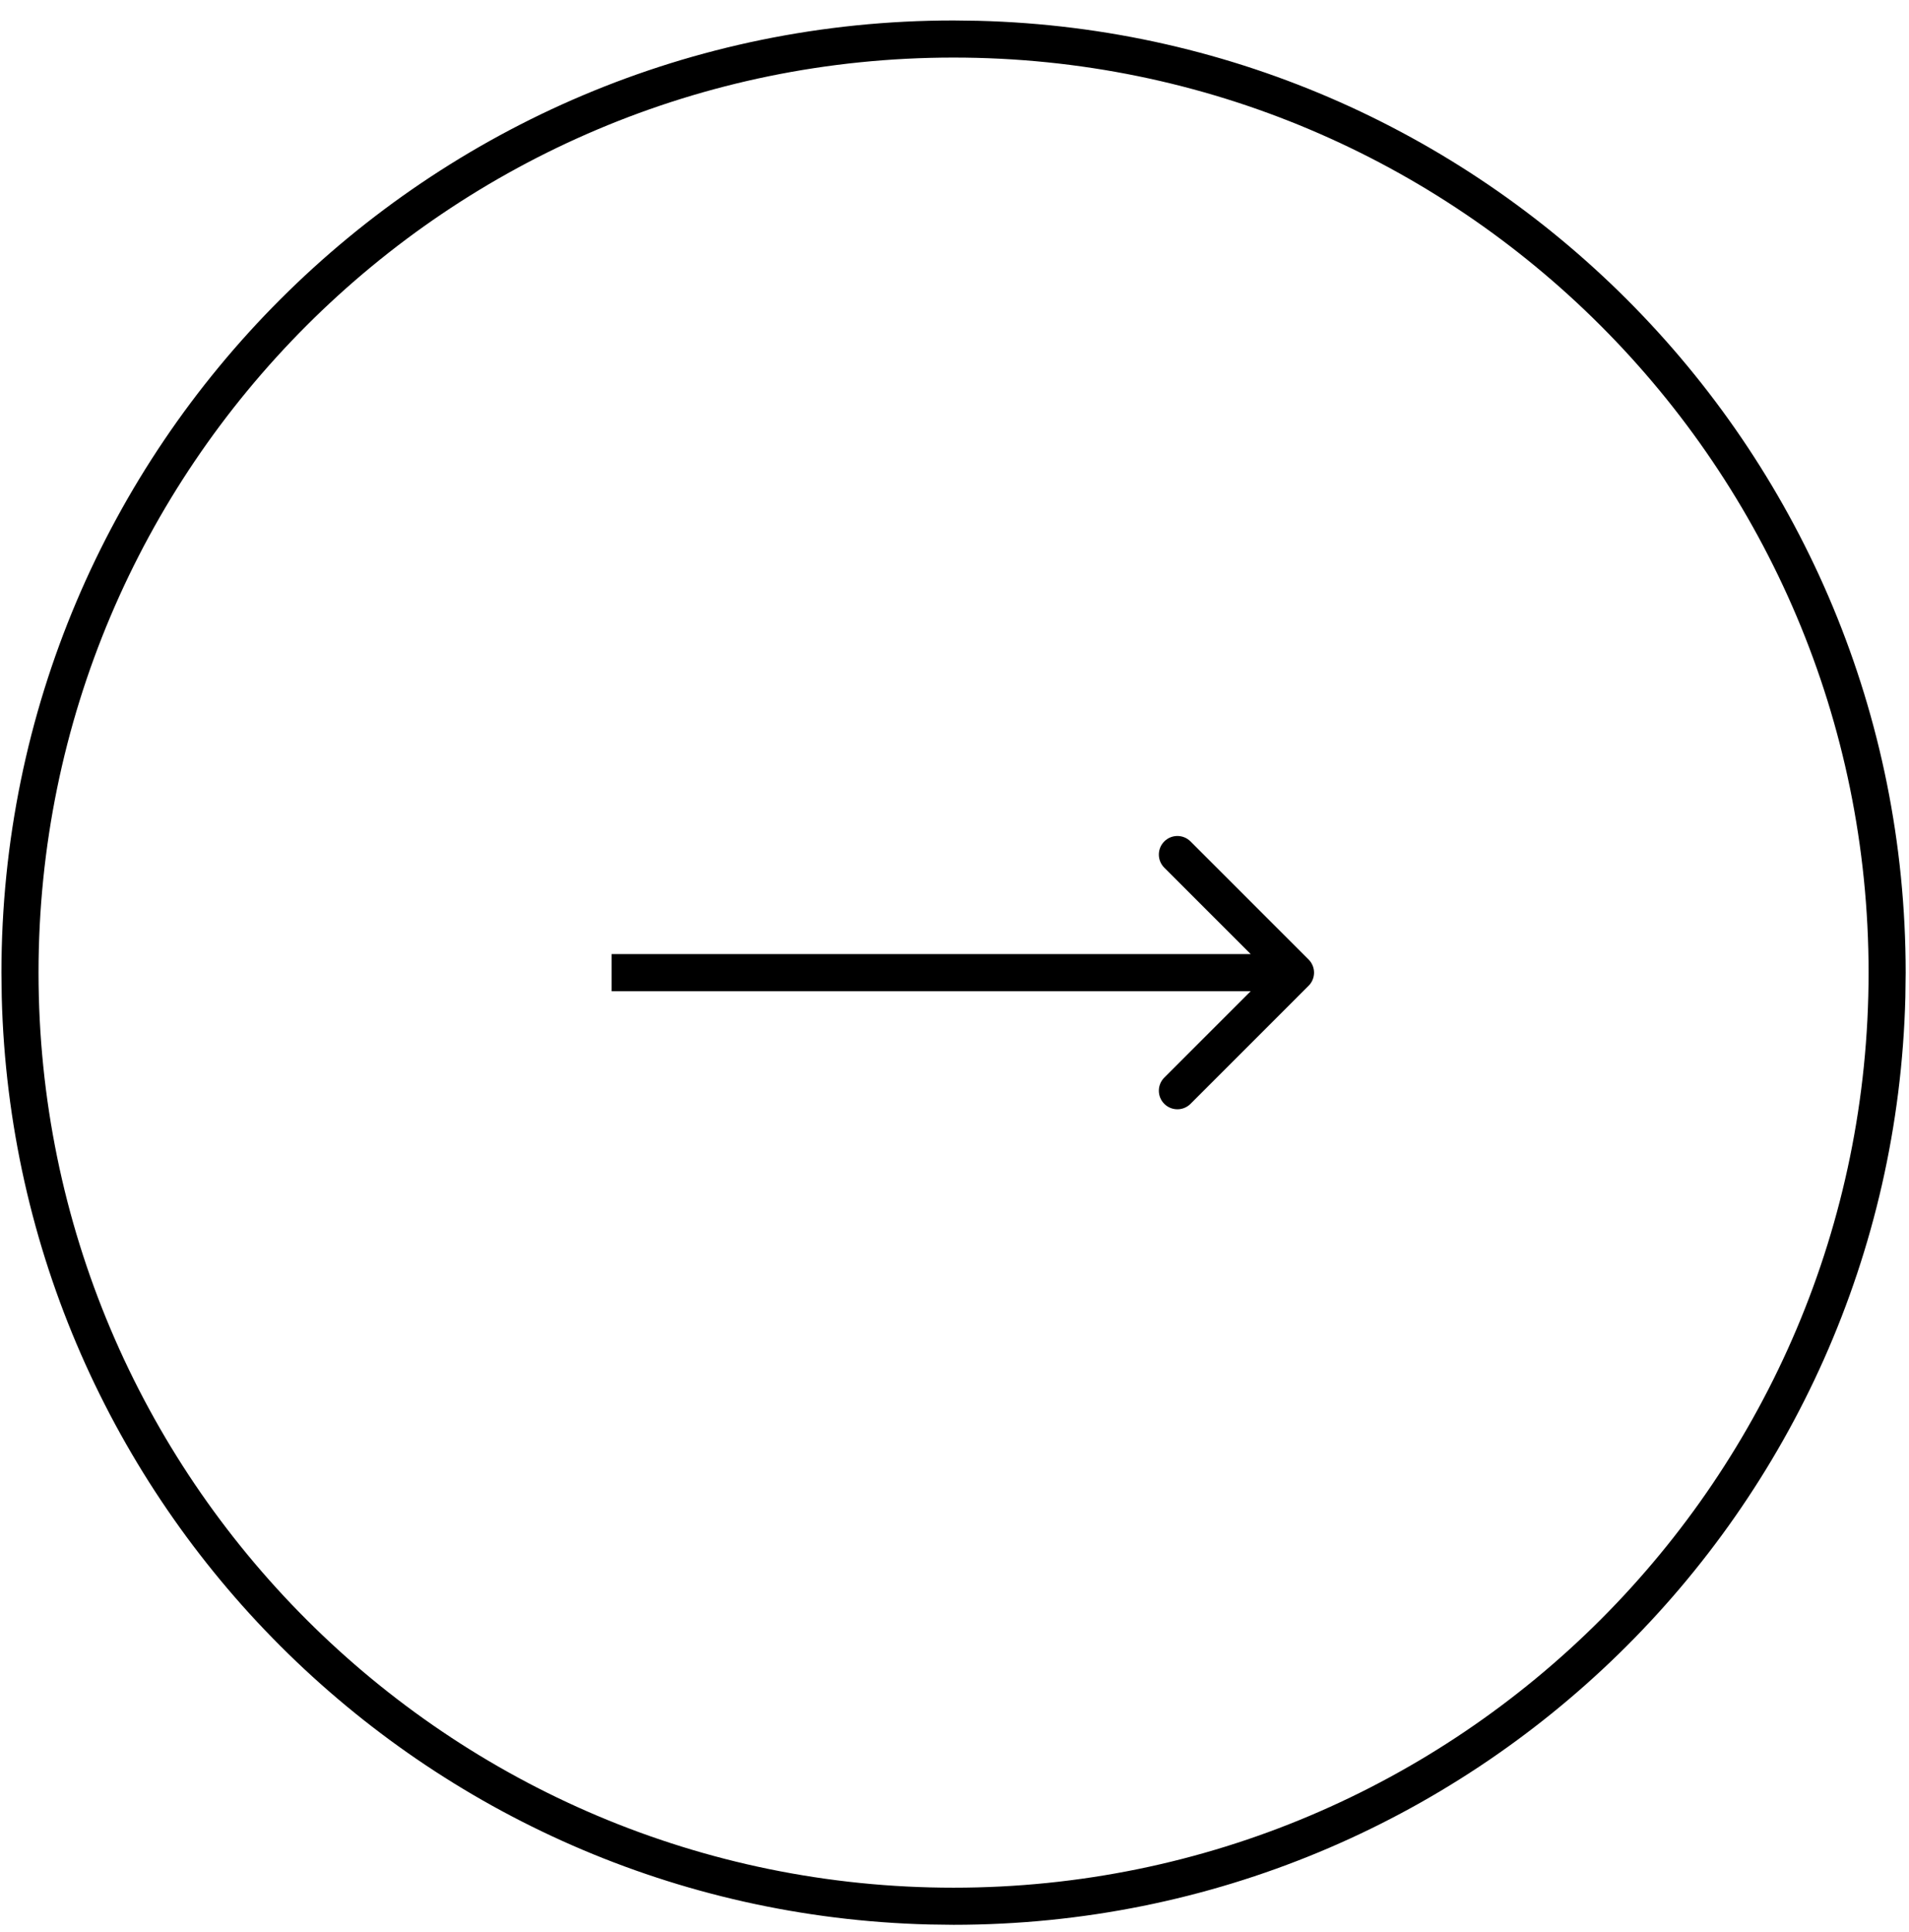 <svg xmlns="http://www.w3.org/2000/svg" width="82" height="83" viewBox="0 0 82 83" fill="none"><path d="M80.264 41.777C80.264 20.071 62.667 2.473 40.96 2.473C19.253 2.473 1.655 20.07 1.655 41.777C1.656 63.484 19.253 81.081 40.96 81.081V82.675L39.904 82.661C18.155 82.11 0.626 64.581 0.075 42.832L0.062 41.777C0.062 19.19 18.373 0.879 40.96 0.879L42.015 0.893C64.114 1.452 81.857 19.543 81.857 41.777L81.844 42.832C81.284 64.931 63.194 82.674 40.96 82.675V81.081C62.666 81.081 80.263 63.484 80.264 41.777Z" fill="black"></path><path d="M50.011 36.142C50.322 35.83 50.827 35.83 51.138 36.142L56.21 41.214C56.522 41.525 56.522 42.03 56.21 42.341L51.138 47.413C50.827 47.724 50.322 47.724 50.011 47.413C49.7 47.102 49.7 46.597 50.011 46.286L53.723 42.574H26.272V40.98H53.723L50.011 37.269C49.7 36.957 49.7 36.453 50.011 36.142Z" fill="black"></path></svg>